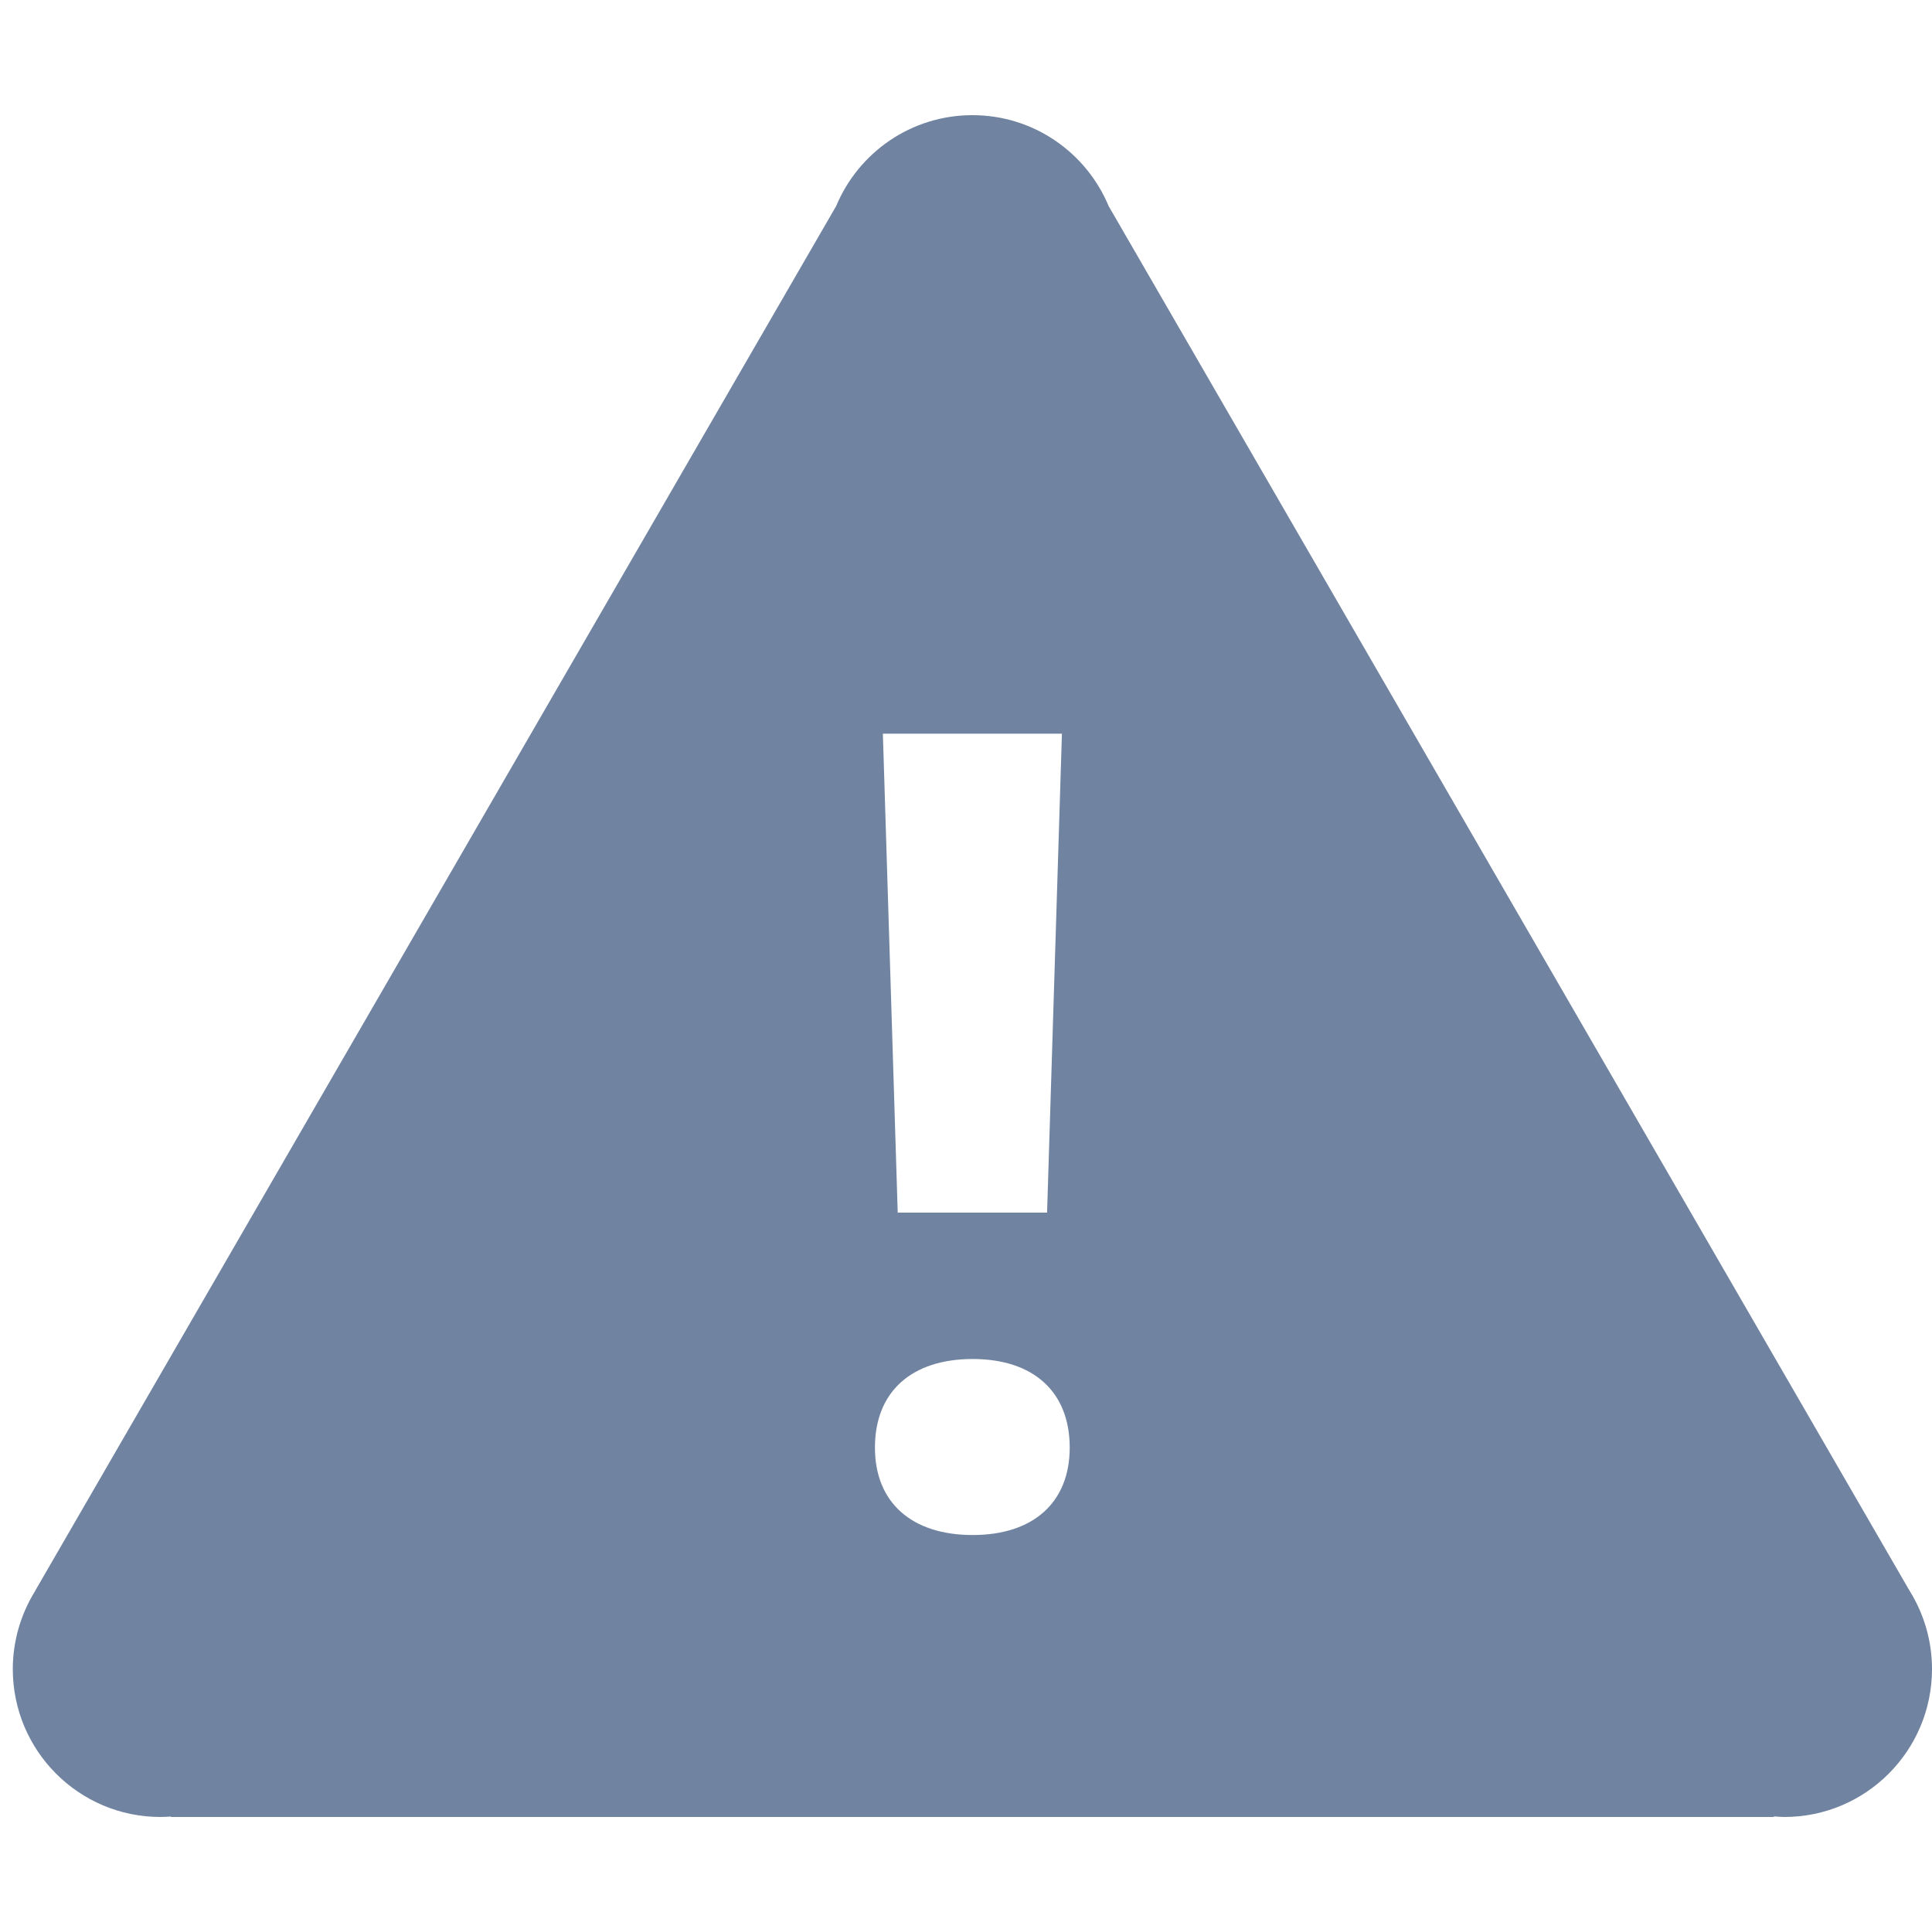 <?xml version="1.0" encoding="UTF-8" standalone="no"?>
<svg
   width="151px"
   height="150px"
   viewBox="0 0 151 150"
   version="1.1"
   id="svg7090"
   xmlns="http://www.w3.org/2000/svg"
   xmlns:svg="http://www.w3.org/2000/svg"
   xmlns:rdf="http://www.w3.org/1999/02/22-rdf-syntax-ns#"
   xmlns:cc="http://creativecommons.org/ns#"
   xmlns:dc="http://purl.org/dc/elements/1.1/">
  <defs
     id="defs7094" />
  <!-- Generator: Sketch 53.2 (72643) - https://sketchapp.com -->
  <title
     id="title7083">Report (Blue-Gray)</title>
  <desc
     id="desc7085">Created with Sketch.</desc>
  <g
     id="Report-(Blue-Gray)"
     stroke="none"
     stroke-width="1"
     fill="none"
     fill-rule="evenodd"
     transform="translate(1, 0)">
    <path
       d="m 75,9 c -4.798,0 -8.907,2.93 -10.648,7.104 L 1.735,124.347 v 0.011 C 0.605,126.183 0.004,128.287 0,130.435 0,136.822 5.166,142 11.538,142 c 0.271,-0.002 0.541,-0.013 0.811,-0.034 L 12.372,142 H 75 137.628 l 0.022,-0.045 c 0.27,0.025 0.54,0.04 0.811,0.045 C 144.834,142 150,136.822 150,130.435 c -0.002,-2.151 -0.603,-4.26 -1.735,-6.088 l -0.09,-0.158 c -0.004,-0.004 -0.008,-0.008 -0.011,-0.011 L 85.648,16.104 C 83.907,11.93 79.798,9 75,9 Z M 68.003,57.339 H 81.997 L 80.837,94.768 H 69.163 Z m 7.02,48.87 c 4.742,0 7.583,2.557 7.583,6.923 0,4.285 -2.841,6.833 -7.583,6.833 -4.777,0 -7.64,-2.548 -7.64,-6.833 0,-4.366 2.857,-6.923 7.64,-6.923 z"
       id="Shape"
       style="fill:#7083a0;fill-opacity:1;fill-rule:nonzero" />
  </g>
</svg>
